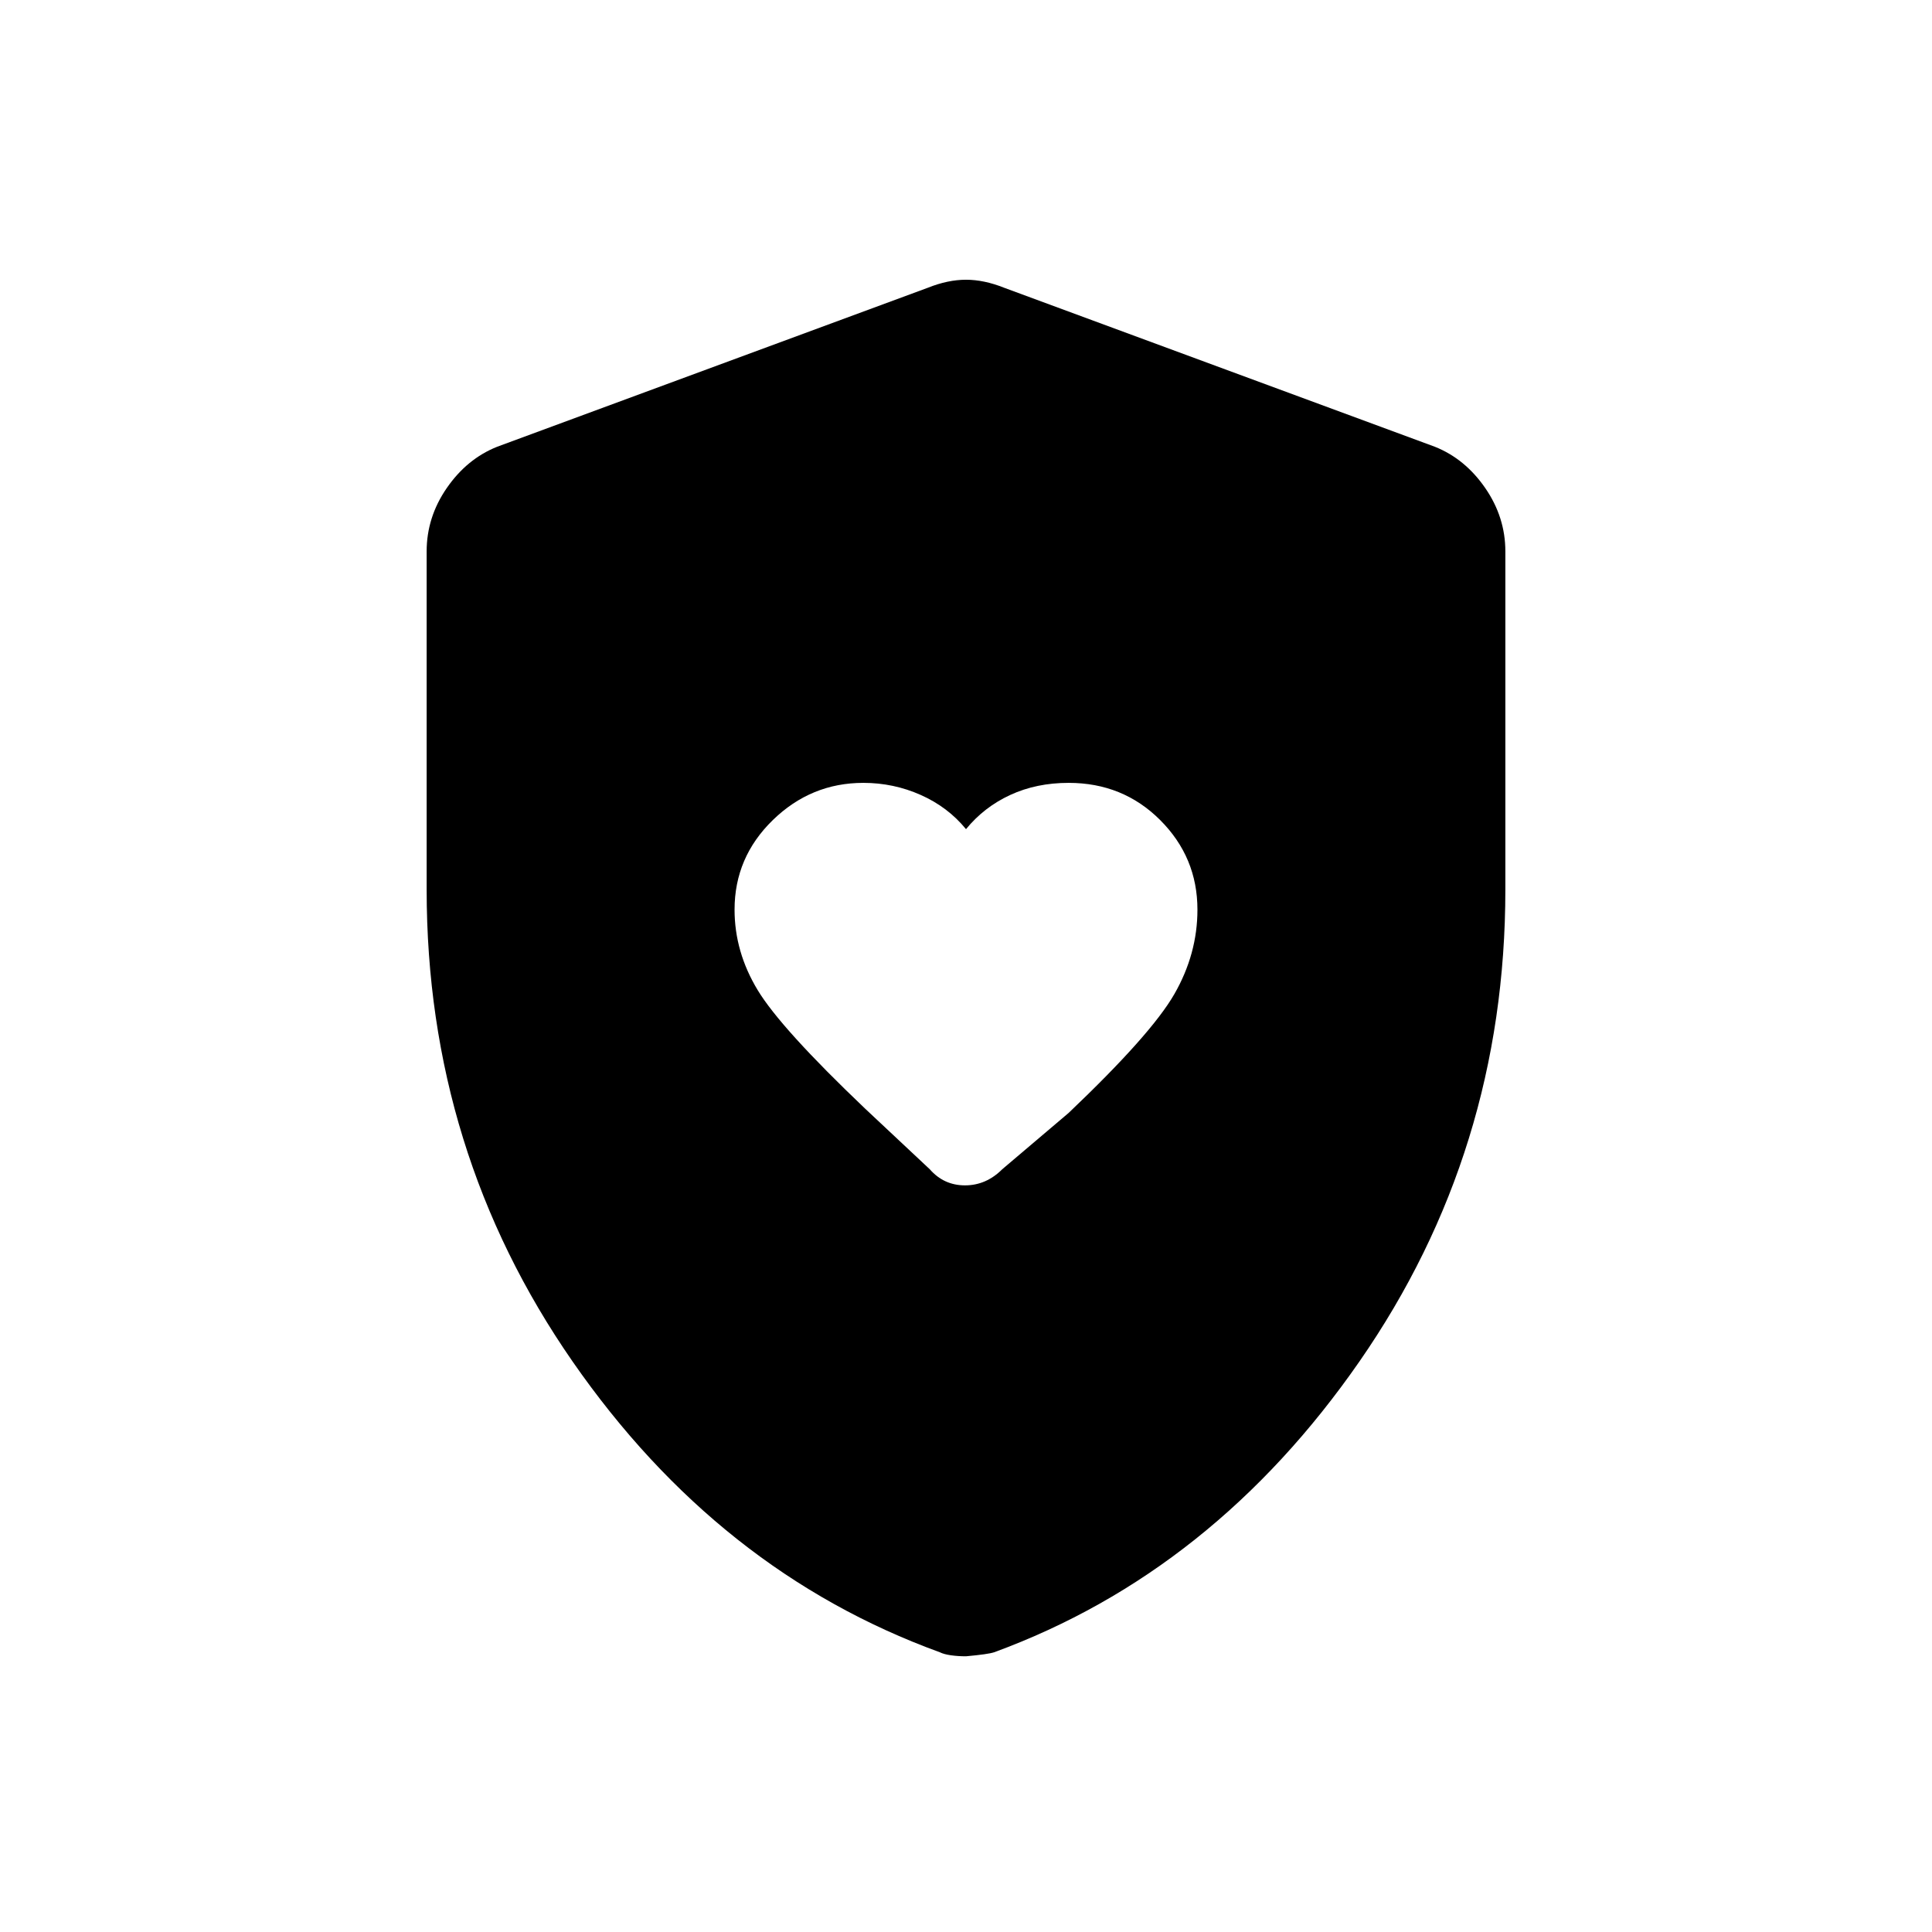 <svg xmlns="http://www.w3.org/2000/svg" width="48" height="48"><path d="M24 20.6q-.45-.55-1.125-.85-.675-.3-1.425-.3-1.3 0-2.25.925t-.95 2.225q0 1.05.575 2t2.675 2.95l1.6 1.5q.35.4.875.4t.925-.4l1.65-1.4q2.05-1.95 2.625-2.95.575-1 .575-2.1 0-1.3-.925-2.225t-2.275-.925q-.8 0-1.45.3-.65.3-1.1.85zm0 20.55q-.2 0-.375-.025t-.275-.075q-5.5-2-9.125-7.225T10.6 22.1v-8.4q0-.85.5-1.575t1.25-1.025l10.7-3.95q.5-.2.95-.2.45 0 .95.2l10.7 3.95q.75.3 1.25 1.025.5.725.5 1.575v8.4q0 6.5-3.625 11.725T24.7 41.05q-.15.05-.7.1z"/></svg>
